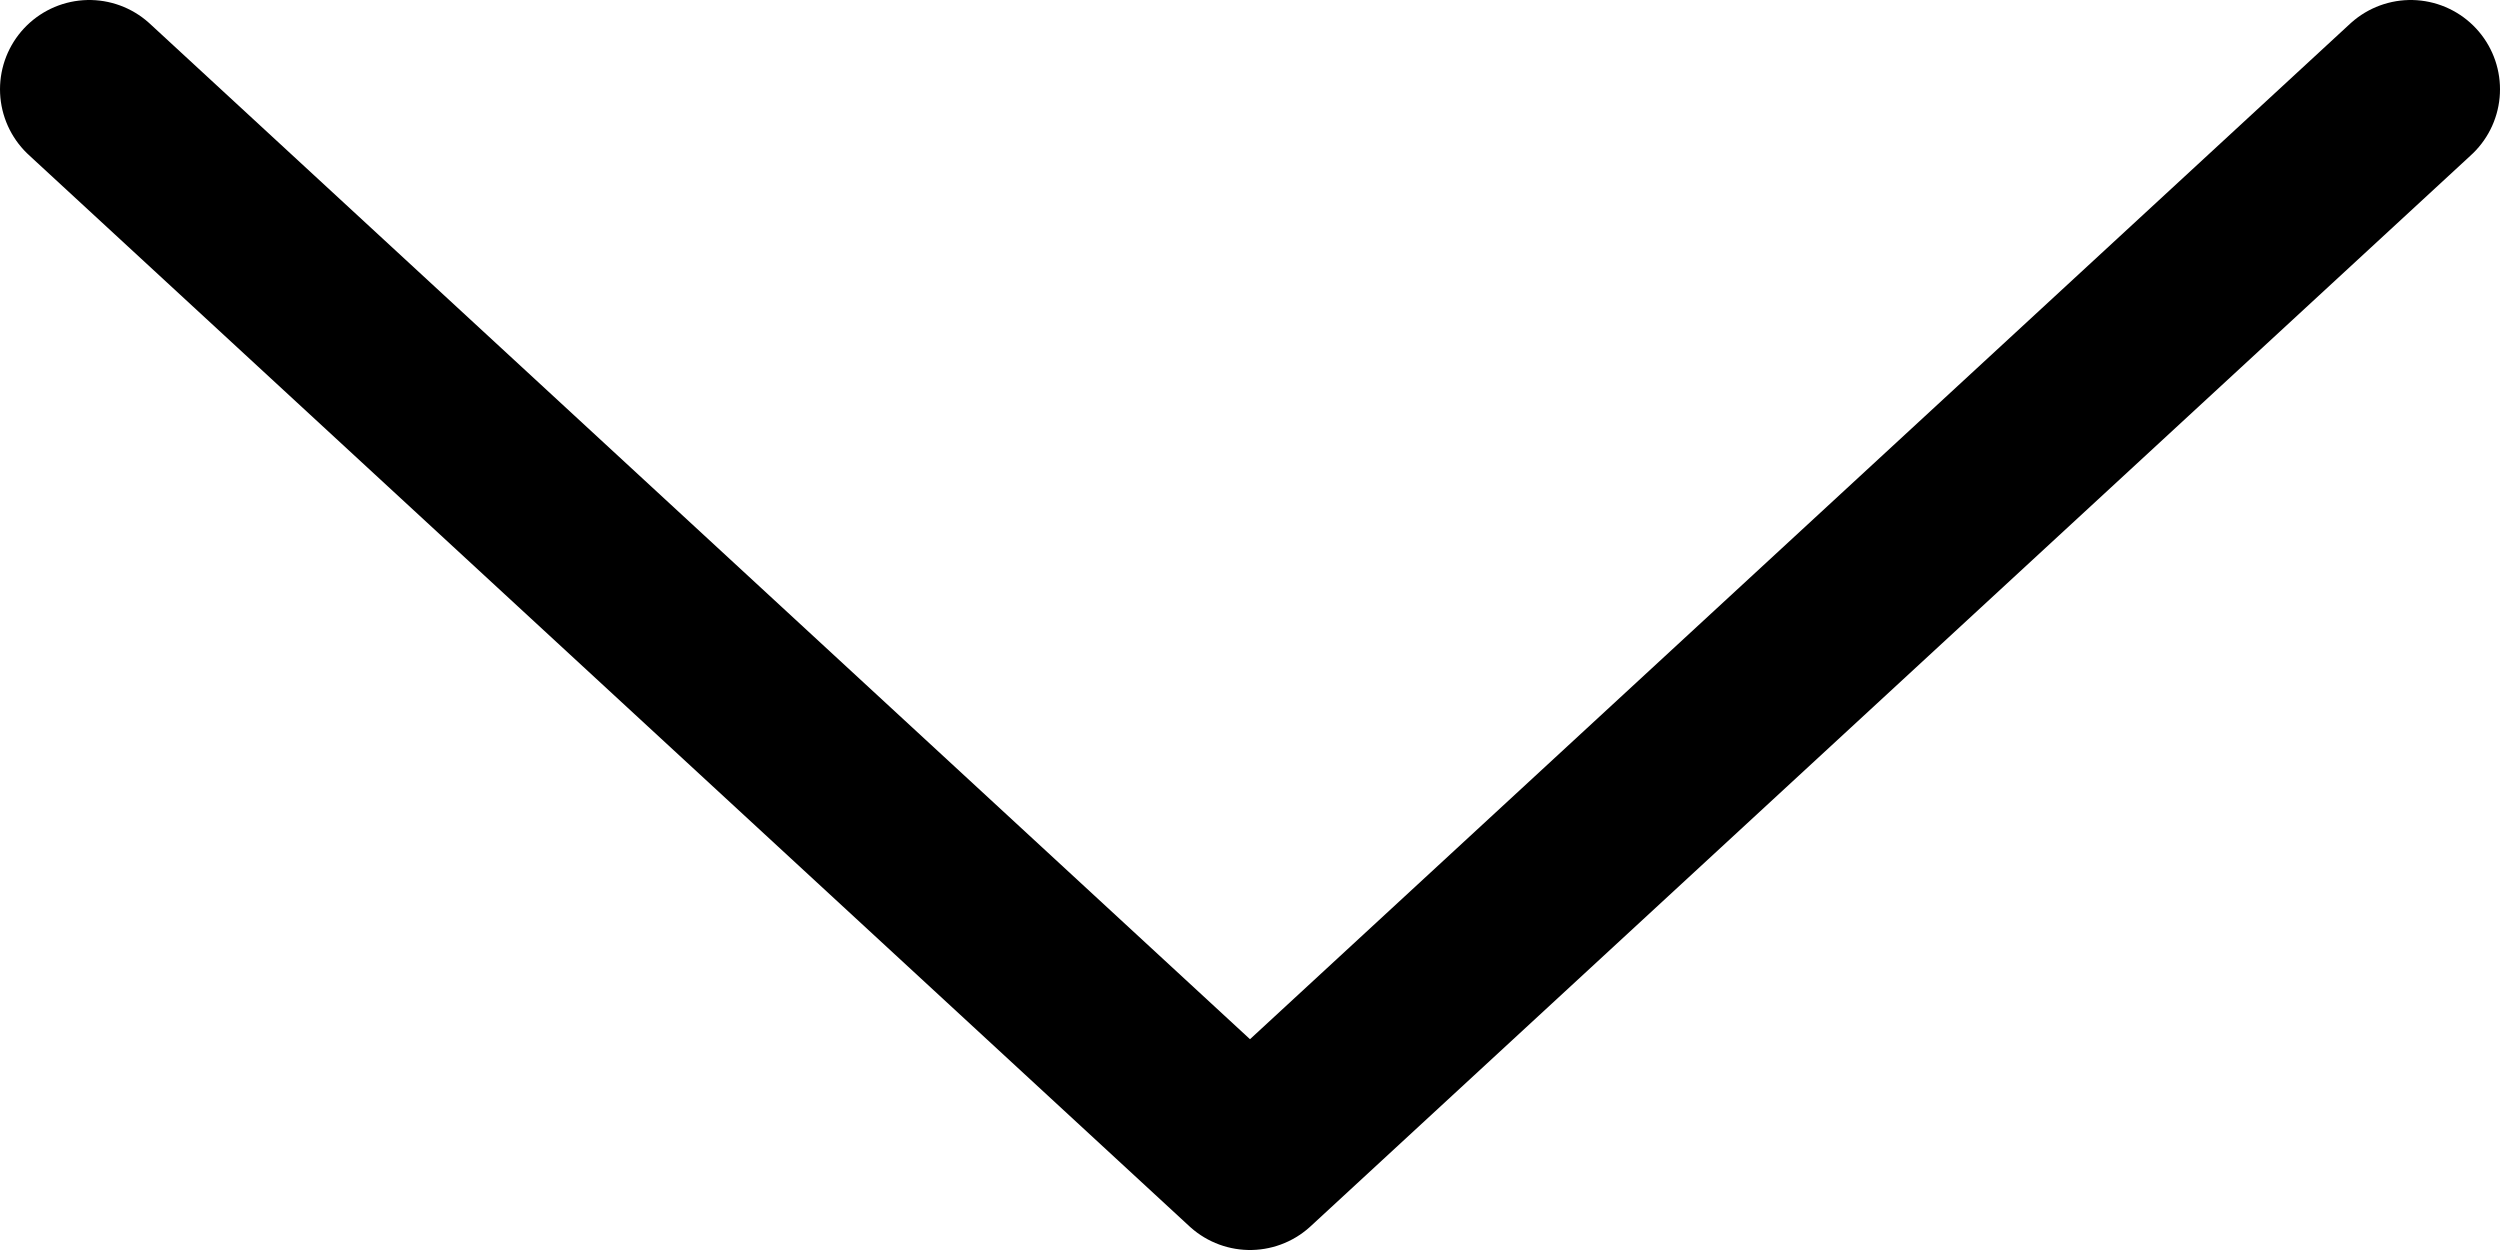 <svg width="14" height="7" viewBox="0 0 14 7" fill="none" xmlns="http://www.w3.org/2000/svg">
<g clip-path="url(#clip0)">
<path d="M0.5 0.5L7 6.5L13.5 0.5" stroke="black" stroke-linecap="round" stroke-linejoin="round"/>
</g>
<defs>
<clipPath id="clip0">
<rect width="7" height="14" fill="white" transform="translate(0 7) rotate(-90)"/>
</clipPath>
</defs>
</svg>
